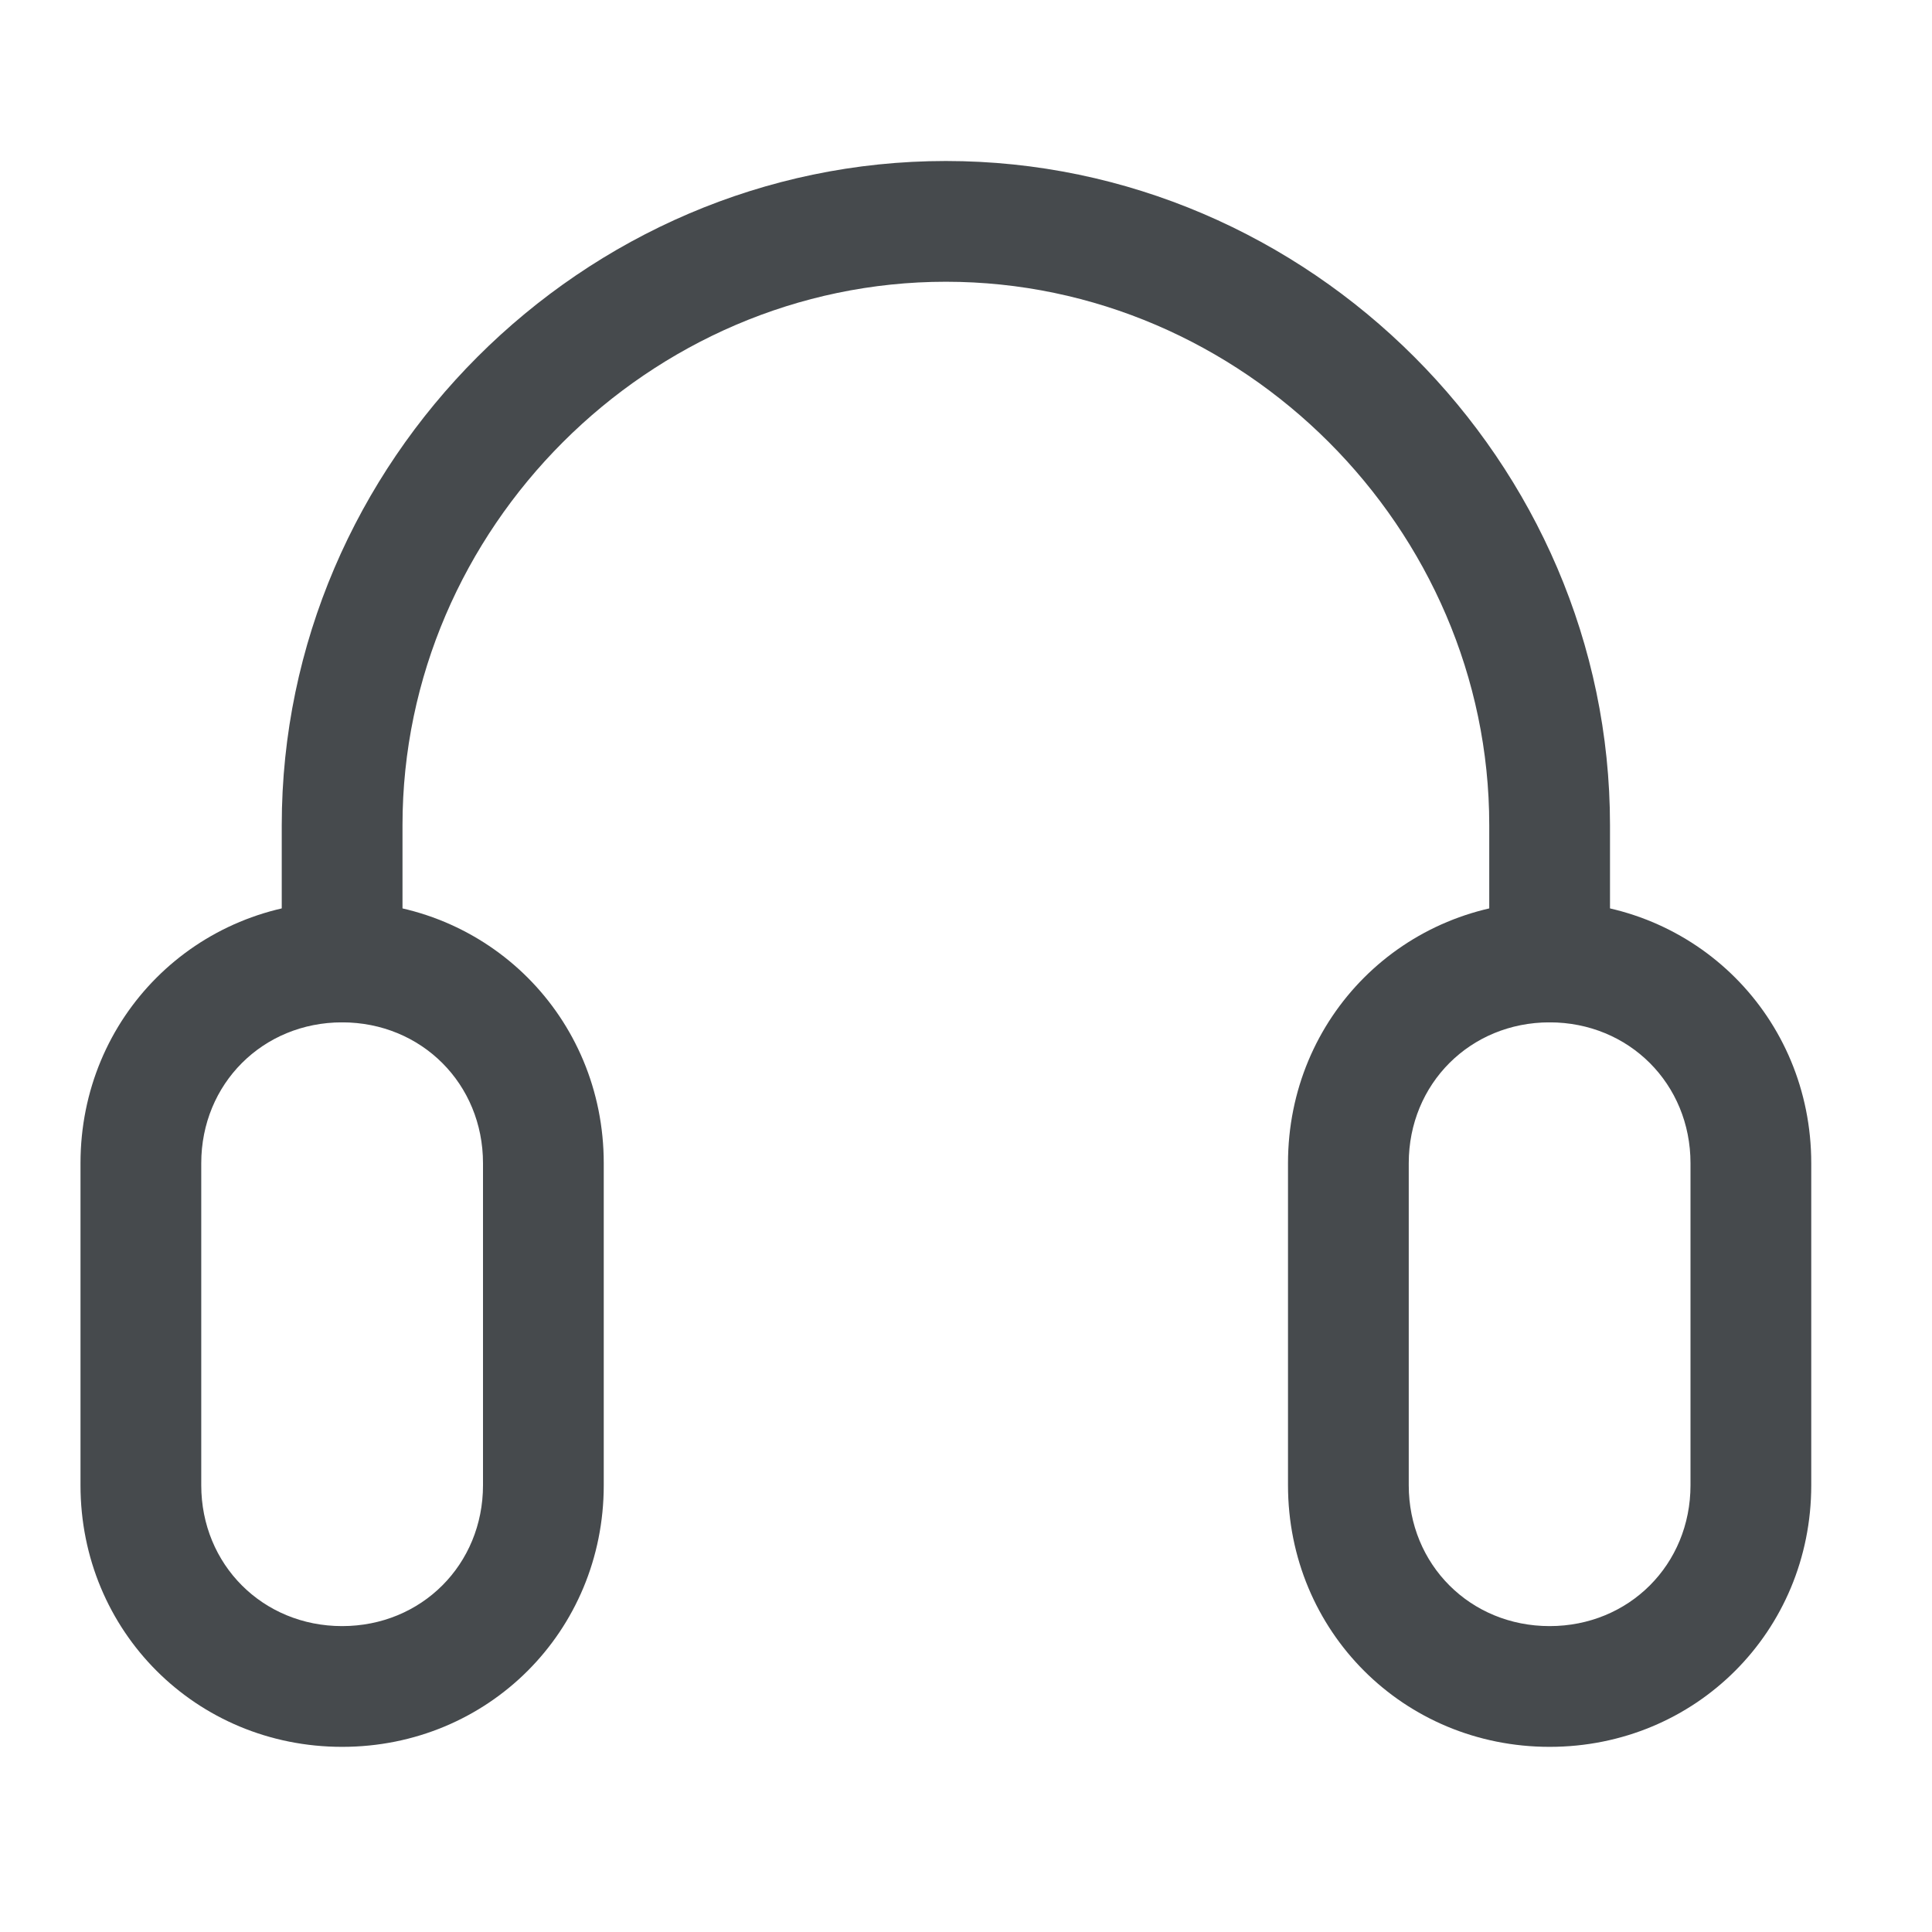<svg width="24" height="24" viewBox="0 0 24 24" fill="none" xmlns="http://www.w3.org/2000/svg">
<path fill-rule="evenodd" clip-rule="evenodd" d="M4.25 12.7C3.264 12.7 2.5 13.464 2.5 14.45V18.45C2.5 19.436 3.264 20.2 4.25 20.2C5.236 20.2 6 19.436 6 18.45V14.45C6 13.464 5.236 12.7 4.25 12.7ZM1 14.45C1 12.636 2.436 11.2 4.25 11.2C6.064 11.2 7.5 12.636 7.5 14.45V18.45C7.5 20.264 6.064 21.7 4.25 21.7C2.436 21.7 1 20.264 1 18.45V14.45Z" fill="#464A4D"/>
<path fill-rule="evenodd" clip-rule="evenodd" d="M19.25 12.7C18.264 12.7 17.5 13.464 17.5 14.45V18.45C17.5 19.436 18.264 20.2 19.25 20.2C20.236 20.2 21 19.436 21 18.45V14.45C21 13.464 20.236 12.7 19.25 12.7ZM16 14.45C16 12.636 17.436 11.2 19.25 11.2C21.064 11.2 22.5 12.636 22.5 14.45V18.45C22.5 20.264 21.064 21.7 19.25 21.7C17.436 21.7 16 20.264 16 18.45V14.45Z" fill="#464A4D"/>
<path fill-rule="evenodd" clip-rule="evenodd" d="M11.75 3.5C8.064 3.5 5 6.564 5 10.25V11.95C5 12.364 4.664 12.7 4.25 12.7C3.836 12.7 3.5 12.364 3.5 11.95V10.25C3.5 5.736 7.236 2 11.75 2C16.264 2 20 5.736 20 10.25V11.95C20 12.364 19.664 12.7 19.25 12.7C18.836 12.7 18.5 12.364 18.5 11.95V10.25C18.5 6.564 15.436 3.5 11.75 3.5Z" fill="#464A4D"/>
</svg>
